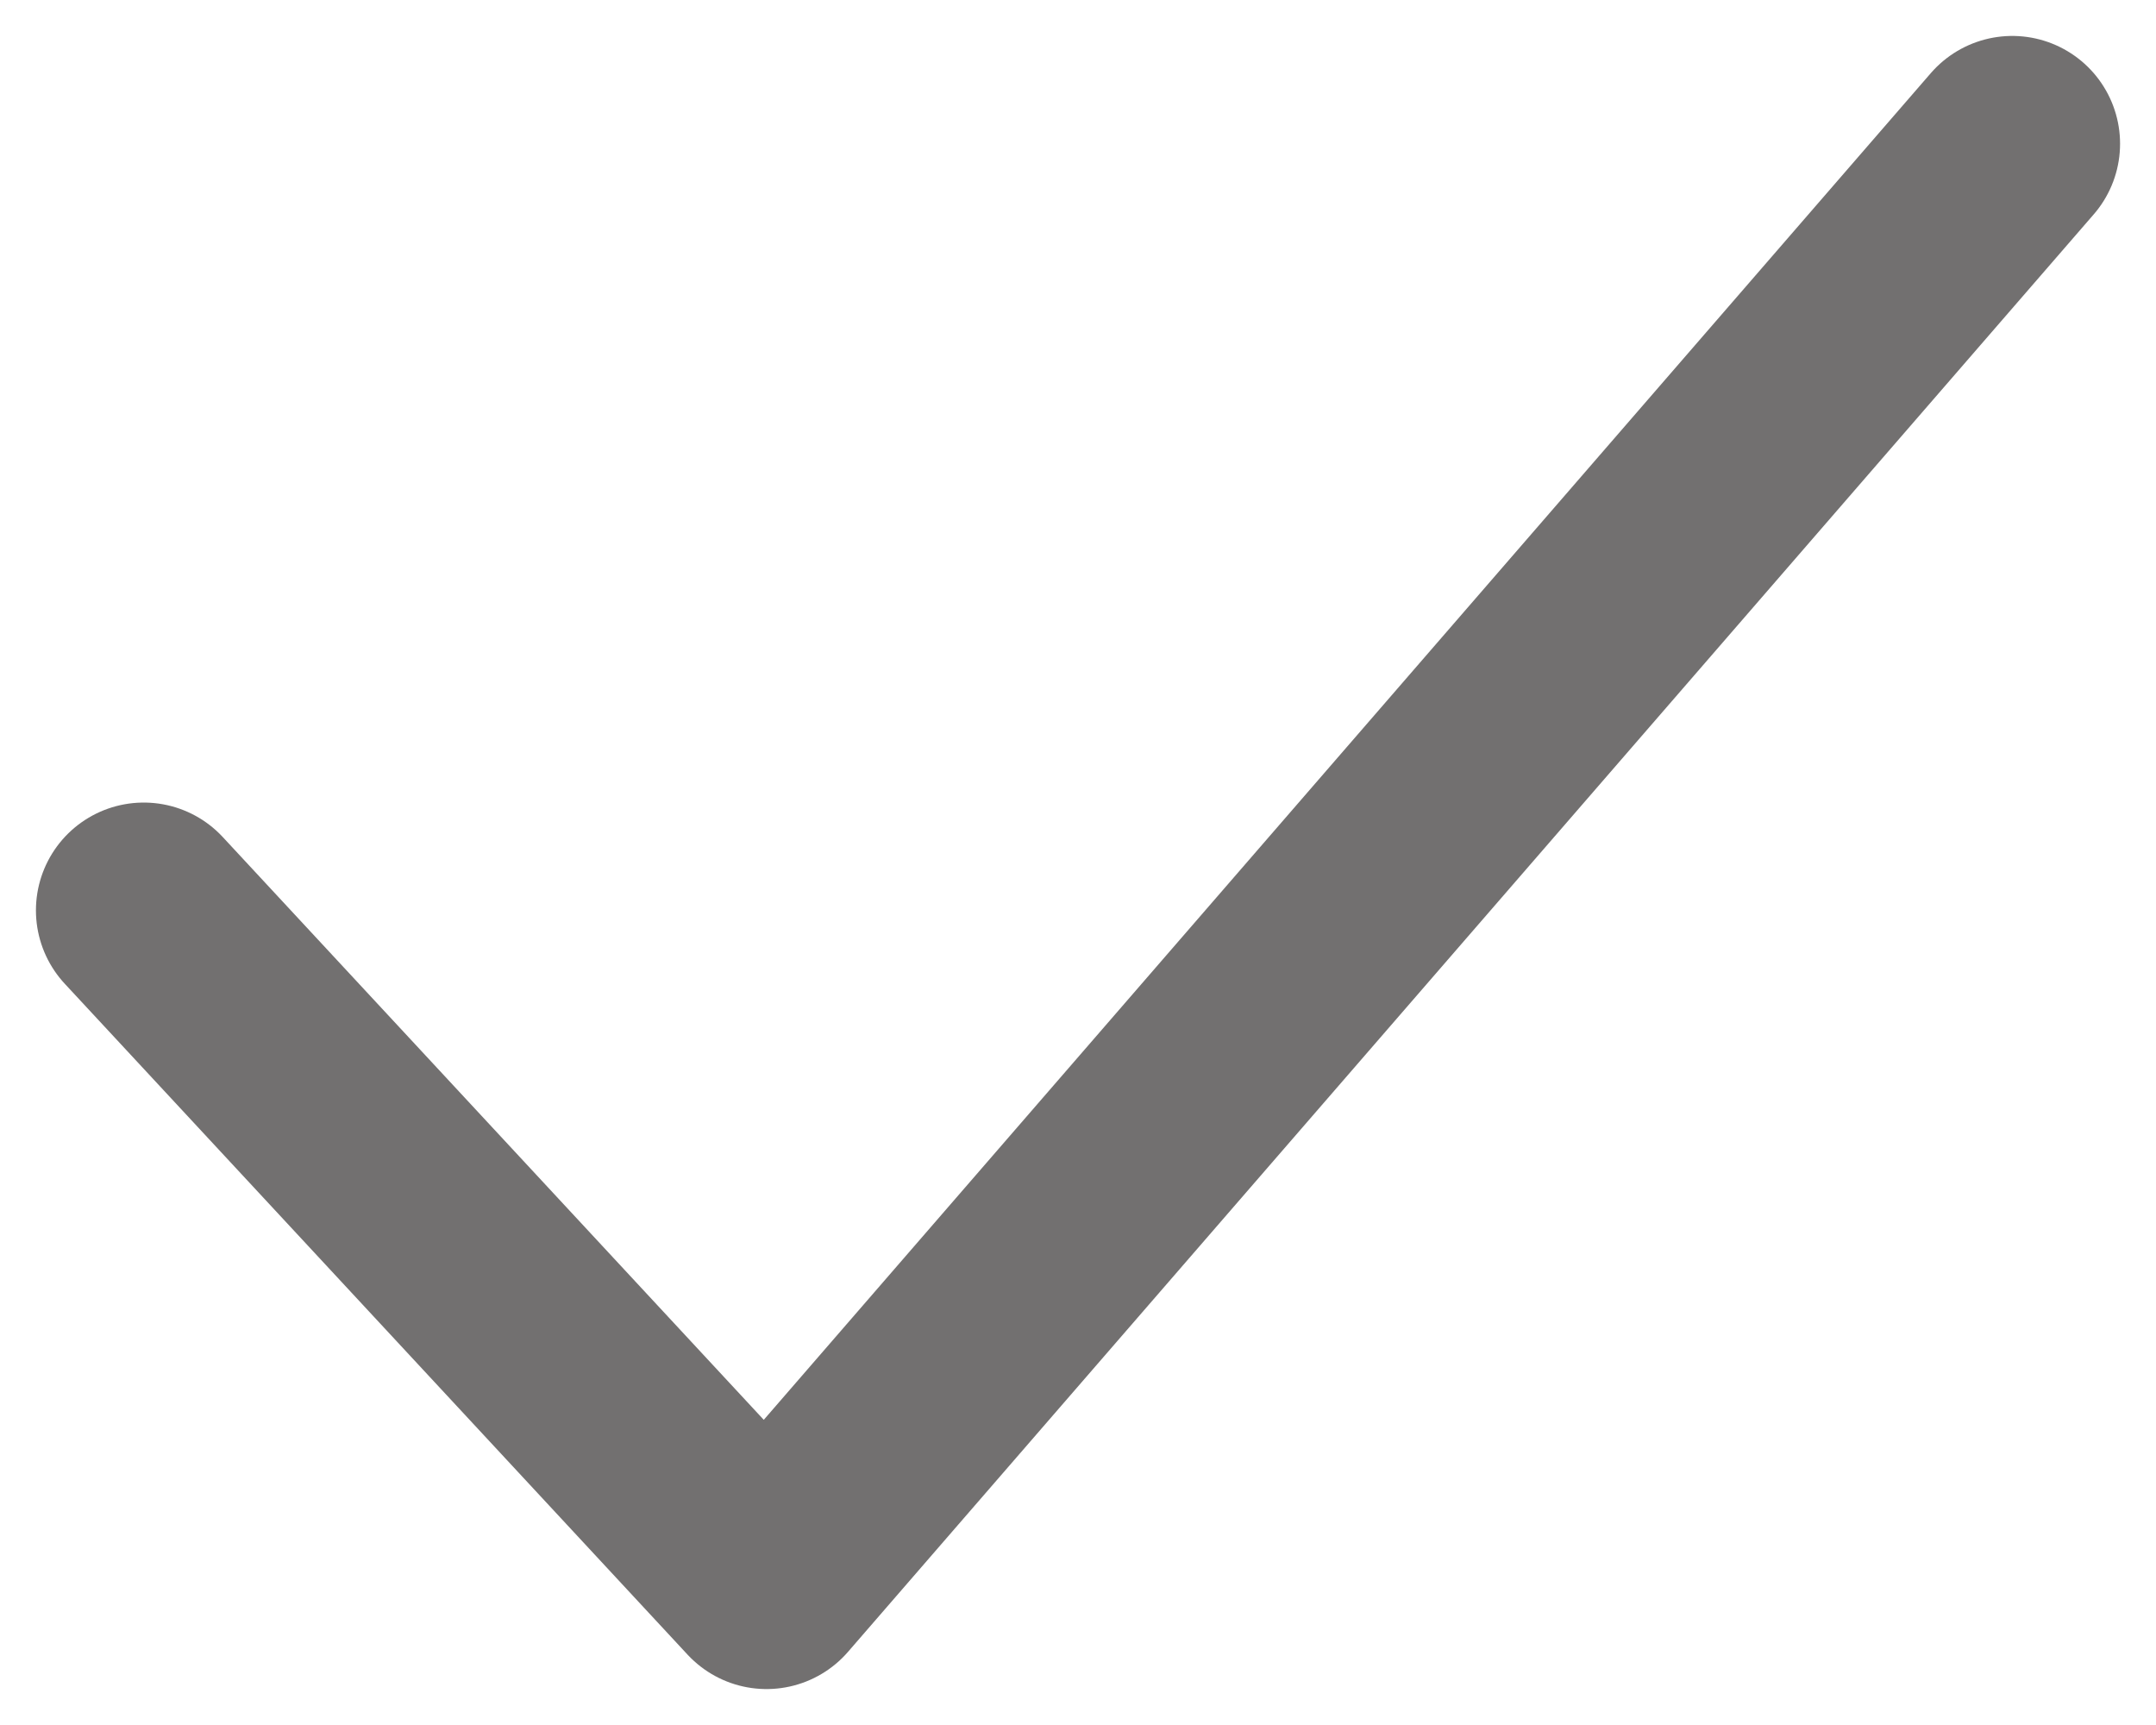 <svg width="15" height="12" viewBox="0 0 15 12" fill="none" xmlns="http://www.w3.org/2000/svg">
<path d="M1 6.333L5.333 11L14 1" stroke="#727070" stroke-width="1.5" stroke-linecap="round" stroke-linejoin="round"/>
</svg>
